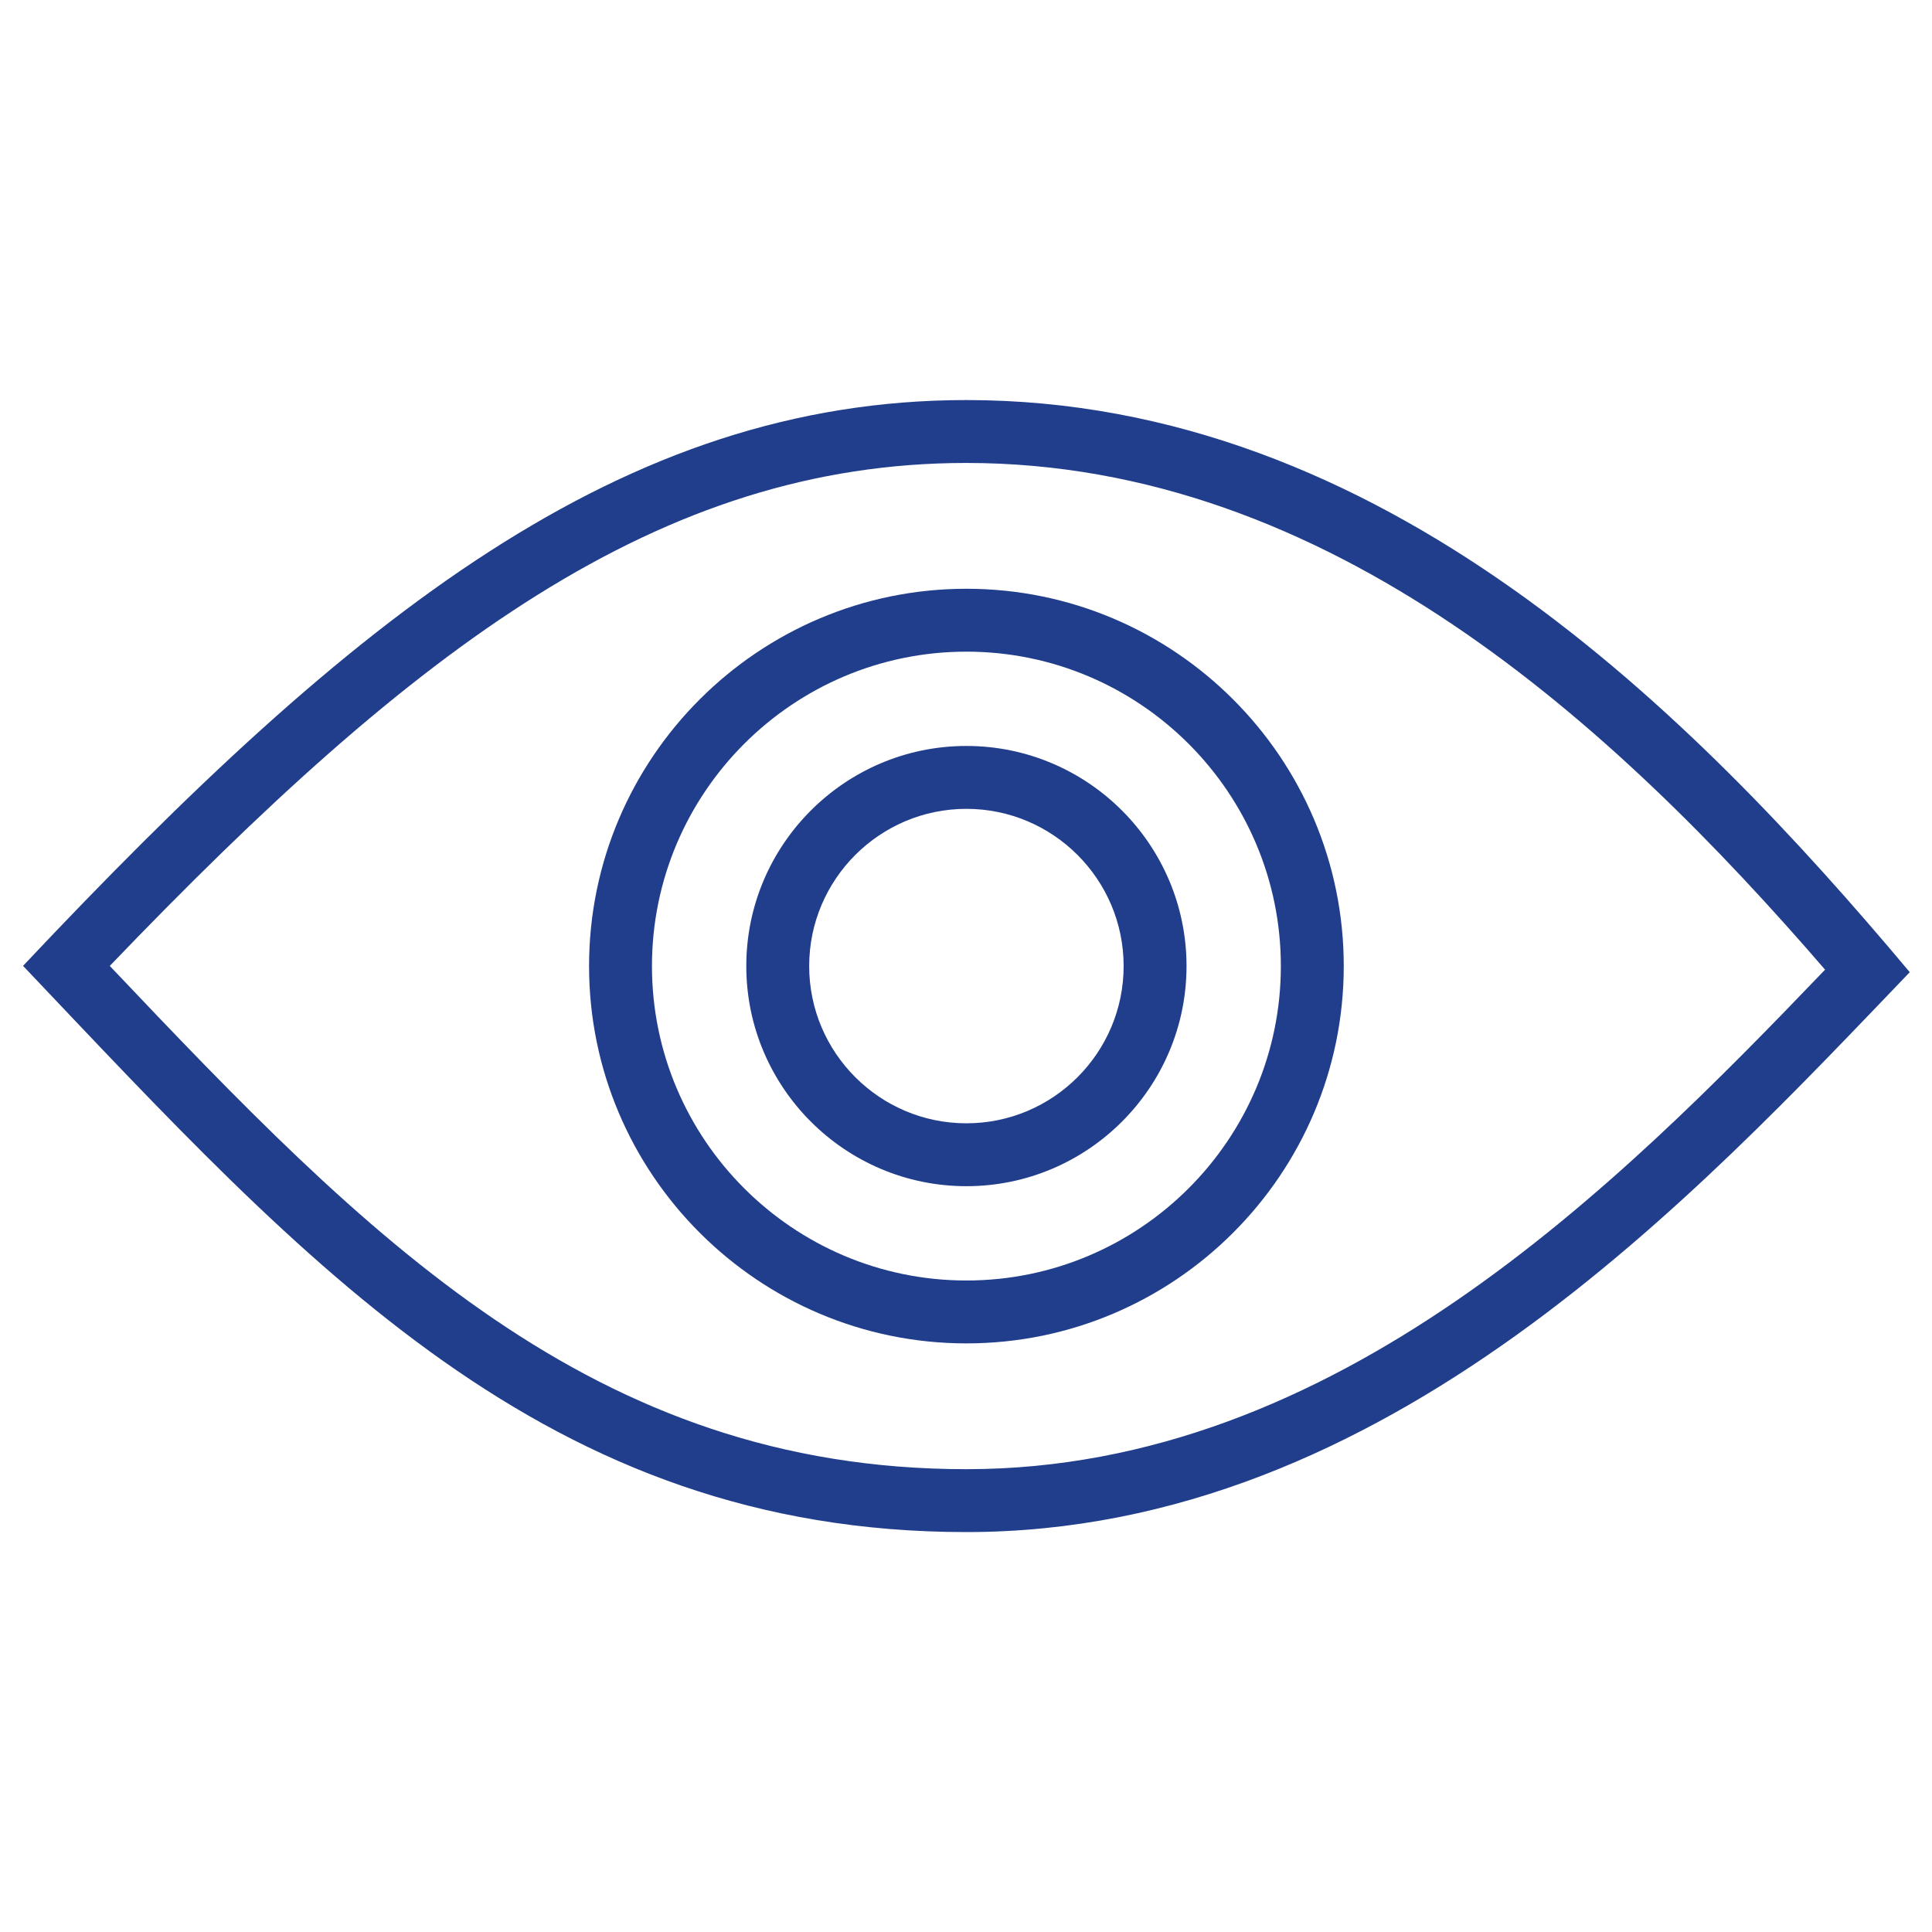 <svg viewBox="0 0 512 512" xml:space="preserve" xmlns="http://www.w3.org/2000/svg"><g fill="#213e8c" class="fill-37404d"><path d="M256.108 106.02c-91.39 0-162.63 57.202-250 149.943 75.277 79.298 138.444 150.053 250 150.053s193.547-89.572 250-148.377c-57.788-68.888-139.786-151.619-250-151.619zm0 283.329c-99.032 0-158.813-61.422-227.018-133.37 81.152-84.619 145.679-133.292 227.018-133.292 96.297 0 171.557 69.442 227.555 134.285-55.07 57.421-129.63 132.377-227.555 132.377z"></path><path d="M256.108 156.027c-55.143 0-100 44.857-100 99.992s44.857 99.992 100 99.992 100-44.857 100-99.992-44.856-99.992-100-99.992zm0 183.318c-45.948 0-83.333-37.378-83.333-83.325s37.386-83.326 83.333-83.326 83.333 37.378 83.333 83.326c.001 45.947-37.385 83.325-83.333 83.325z"></path><path d="M256.108 197.687c-32.162 0-58.333 26.172-58.333 58.333s26.172 58.333 58.333 58.333c32.162 0 58.333-26.173 58.333-58.333.001-32.162-26.171-58.333-58.333-58.333zm0 100c-22.973 0-41.667-18.693-41.667-41.667s18.693-41.667 41.667-41.667 41.667 18.692 41.667 41.667c0 22.973-18.693 41.667-41.667 41.667z"></path></g></svg>